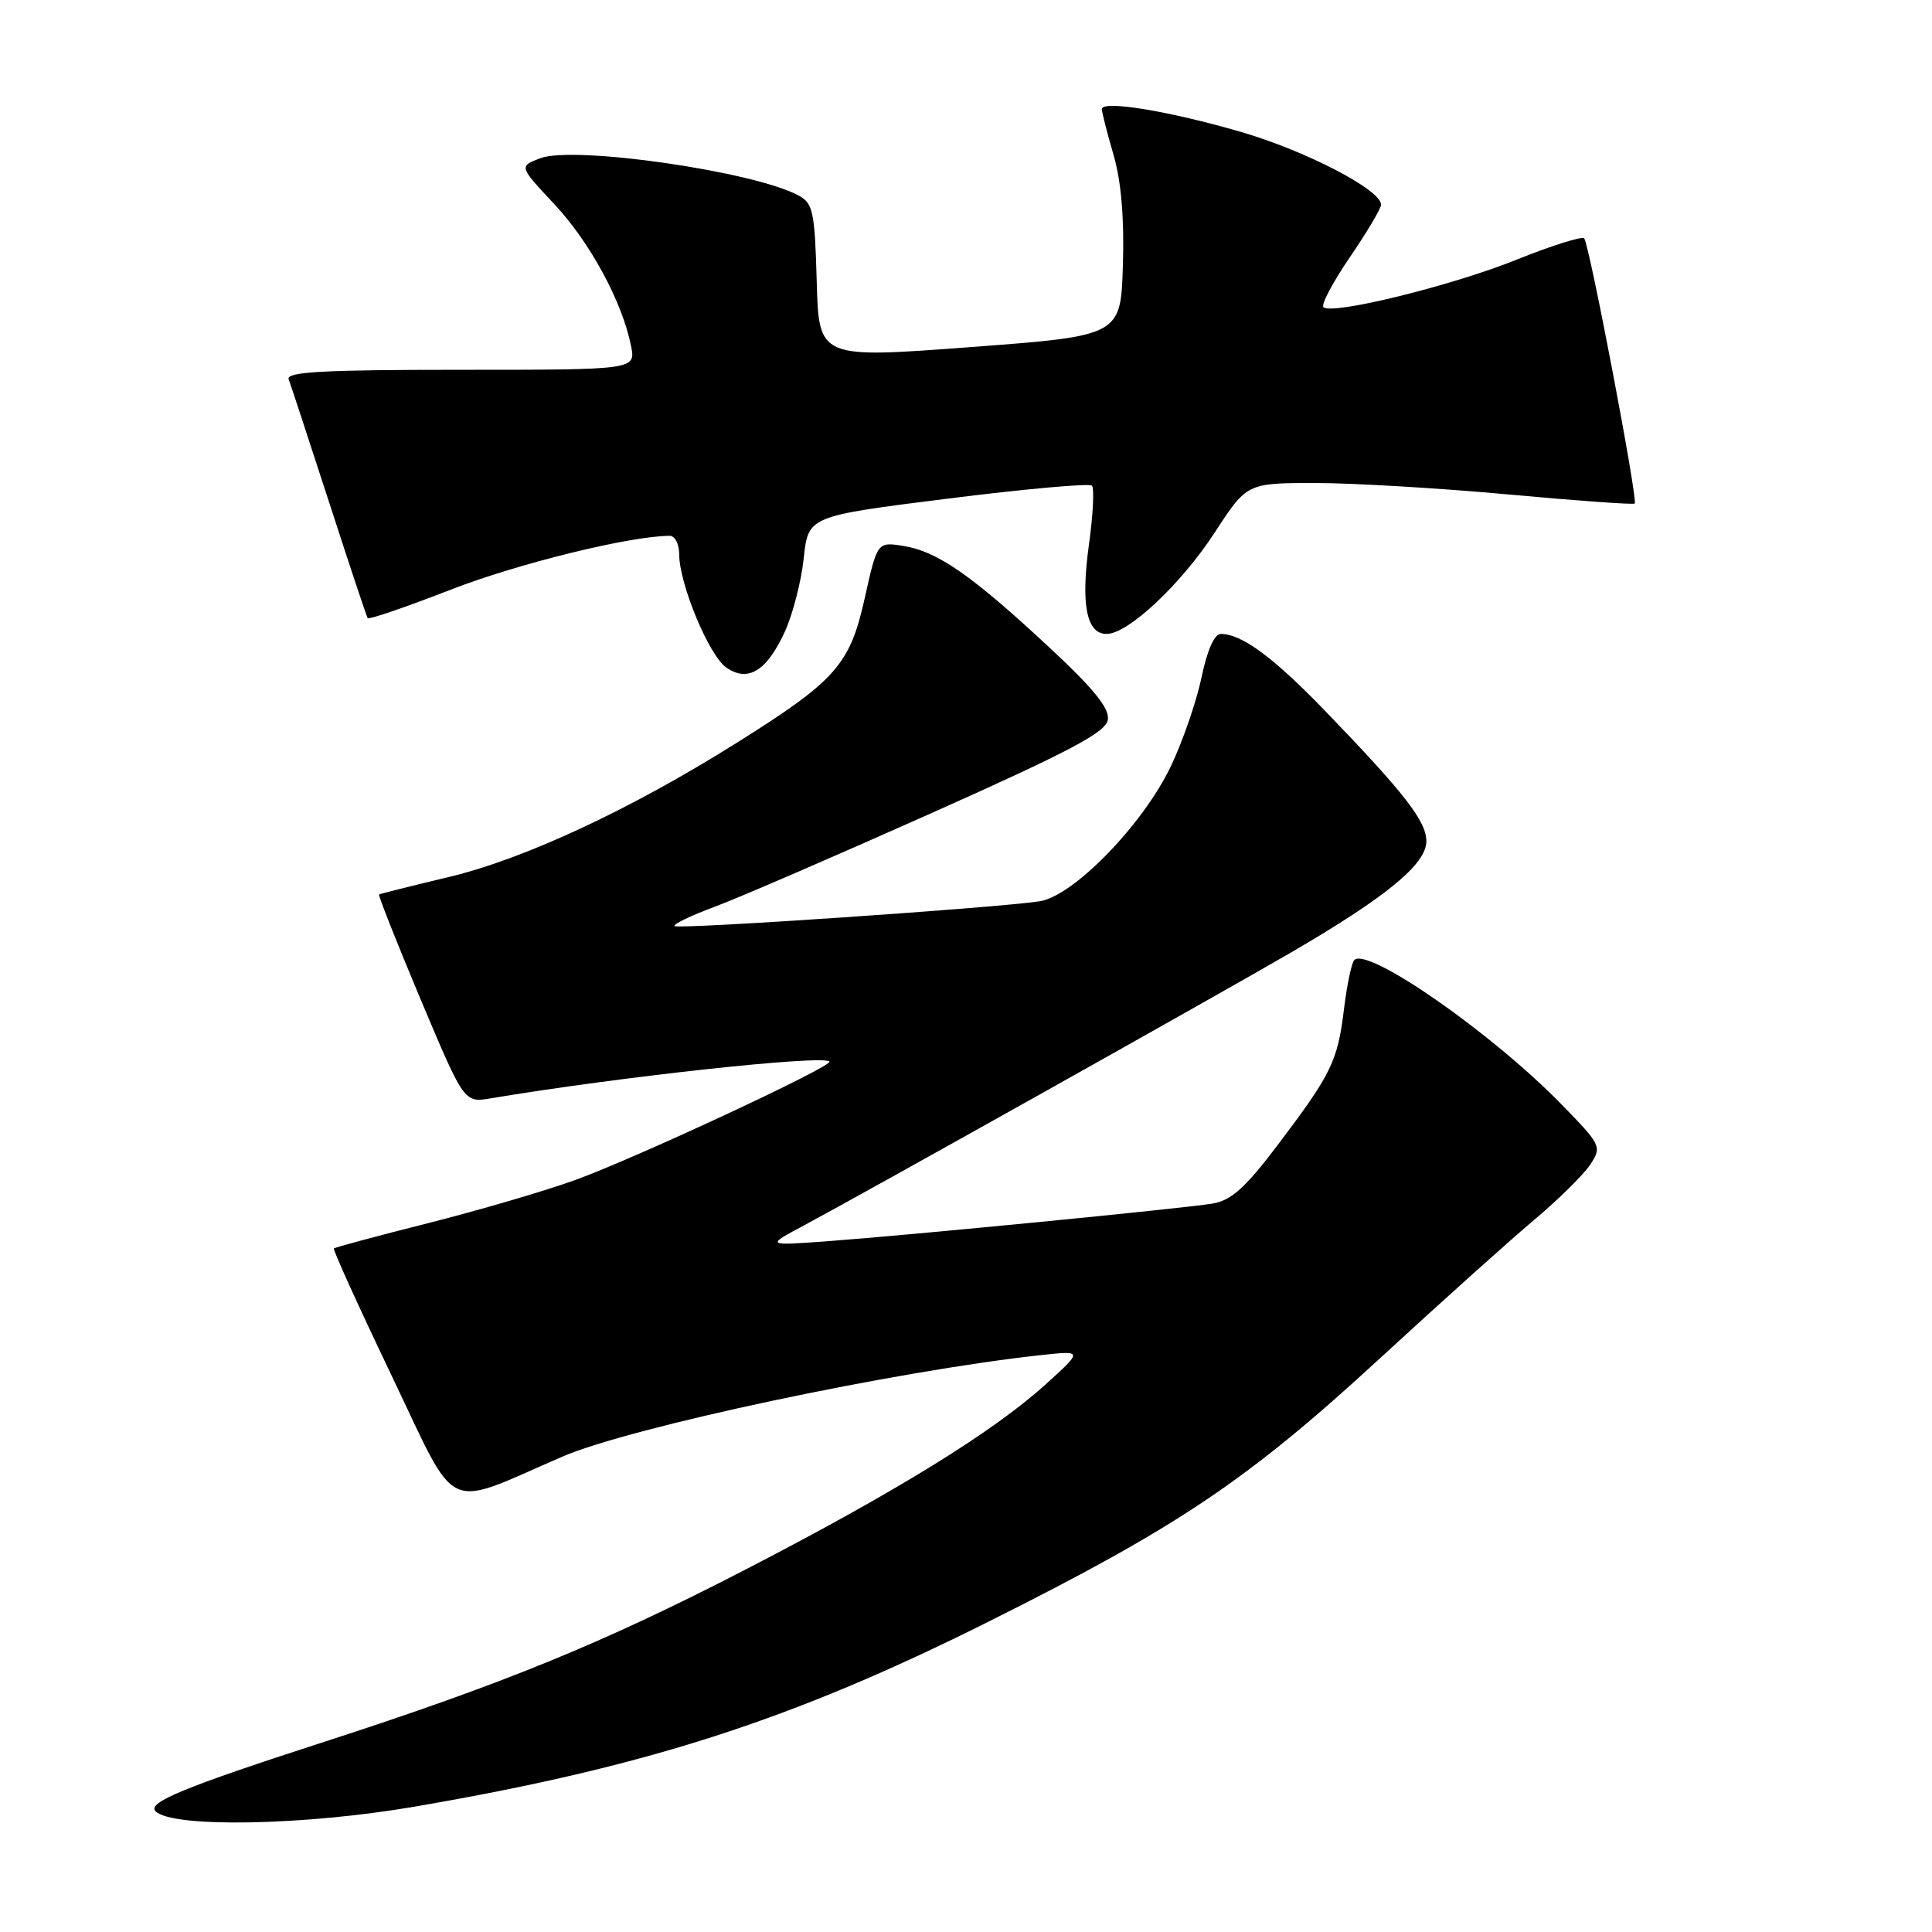 <?xml version="1.0" encoding="UTF-8" standalone="no"?>
<!DOCTYPE svg PUBLIC "-//W3C//DTD SVG 1.1//EN" "http://www.w3.org/Graphics/SVG/1.1/DTD/svg11.dtd" >
<svg xmlns="http://www.w3.org/2000/svg" xmlns:xlink="http://www.w3.org/1999/xlink" version="1.1" viewBox="0 0 256 256">
 <g >
 <path fill="currentColor"
d=" M 55.00 239.38 C 85.70 234.11 104.92 227.92 131.00 214.87 C 156.20 202.27 165.31 196.14 183.00 179.85 C 190.97 172.51 200.12 164.30 203.31 161.62 C 206.51 158.93 209.84 155.64 210.72 154.31 C 212.27 151.94 212.18 151.74 206.91 146.34 C 197.68 136.87 181.24 125.43 179.45 127.21 C 179.09 127.57 178.48 130.49 178.09 133.68 C 177.25 140.61 176.43 142.30 169.30 151.72 C 165.01 157.39 163.15 159.06 160.67 159.48 C 156.83 160.12 120.64 163.66 109.50 164.48 C 101.50 165.06 101.50 165.06 106.50 162.39 C 114.81 157.94 160.84 132.15 171.00 126.25 C 183.68 118.87 189.00 114.51 189.00 111.47 C 189.00 108.82 186.12 105.11 175.57 94.18 C 168.71 87.08 164.54 84.00 161.75 84.00 C 160.91 84.00 159.95 86.18 159.21 89.75 C 158.55 92.91 156.73 98.20 155.16 101.50 C 151.48 109.23 142.29 118.70 137.78 119.42 C 132.34 120.28 89.84 123.17 89.38 122.71 C 89.14 122.48 91.55 121.32 94.73 120.14 C 97.90 118.96 110.85 113.36 123.50 107.71 C 141.95 99.47 146.56 97.02 146.80 95.35 C 147.02 93.84 144.88 91.21 138.97 85.72 C 128.78 76.24 124.22 73.07 119.76 72.35 C 116.25 71.78 116.25 71.78 114.59 79.22 C 112.62 88.10 110.79 90.17 97.50 98.50 C 83.48 107.30 69.47 113.82 59.50 116.20 C 54.55 117.38 50.38 118.43 50.23 118.52 C 50.09 118.62 52.56 124.87 55.73 132.41 C 61.50 146.12 61.50 146.12 65.00 145.54 C 82.02 142.69 108.83 139.77 109.91 140.65 C 110.57 141.19 84.19 153.48 76.19 156.37 C 72.17 157.82 63.39 160.39 56.70 162.08 C 50.00 163.77 44.39 165.28 44.24 165.43 C 44.09 165.58 47.55 173.20 51.93 182.36 C 60.82 200.95 58.61 199.90 74.50 193.02 C 83.58 189.09 118.65 181.65 138.00 179.55 C 143.50 178.96 143.50 178.96 138.50 183.48 C 131.58 189.75 118.51 197.80 98.50 208.12 C 79.87 217.73 66.58 223.16 43.00 230.79 C 24.37 236.82 19.44 238.85 20.62 240.01 C 22.87 242.22 40.30 241.91 55.00 239.38 Z  M 104.00 83.69 C 105.05 81.39 106.18 77.00 106.50 73.95 C 107.10 68.39 107.10 68.39 125.59 66.07 C 135.76 64.79 144.35 64.02 144.68 64.35 C 145.02 64.68 144.84 68.23 144.28 72.23 C 143.20 80.10 143.97 84.00 146.62 84.00 C 149.48 84.00 156.48 77.43 160.96 70.56 C 165.23 64.00 165.23 64.00 174.37 64.00 C 179.39 64.01 190.88 64.69 199.90 65.52 C 208.93 66.35 216.45 66.89 216.61 66.72 C 217.06 66.27 210.57 32.23 209.91 31.58 C 209.61 31.28 205.57 32.55 200.93 34.42 C 192.32 37.88 176.45 41.78 175.36 40.70 C 175.03 40.36 176.61 37.38 178.88 34.06 C 181.15 30.74 183.00 27.61 183.00 27.12 C 183.00 25.16 173.06 20.00 164.50 17.50 C 154.92 14.71 146.00 13.24 146.00 14.46 C 146.00 14.86 146.69 17.57 147.54 20.49 C 148.57 24.02 148.98 28.89 148.79 35.14 C 148.50 44.50 148.50 44.50 128.50 46.00 C 108.50 47.50 108.50 47.50 108.22 37.27 C 107.96 27.98 107.73 26.93 105.79 25.89 C 99.82 22.69 76.04 19.27 71.58 20.97 C 68.76 22.04 68.76 22.04 73.45 27.05 C 78.19 32.12 82.44 39.97 83.61 45.81 C 84.25 49.00 84.25 49.00 61.02 49.00 C 42.85 49.00 37.89 49.27 38.25 50.25 C 38.51 50.94 40.91 58.25 43.59 66.50 C 46.26 74.75 48.57 81.68 48.72 81.91 C 48.86 82.13 53.82 80.43 59.74 78.13 C 68.66 74.66 83.52 71.01 88.75 71.00 C 89.44 71.00 90.00 72.11 90.00 73.46 C 90.00 77.37 93.94 86.84 96.22 88.44 C 99.10 90.46 101.60 88.93 104.00 83.69 Z "/>
</g>
</svg>